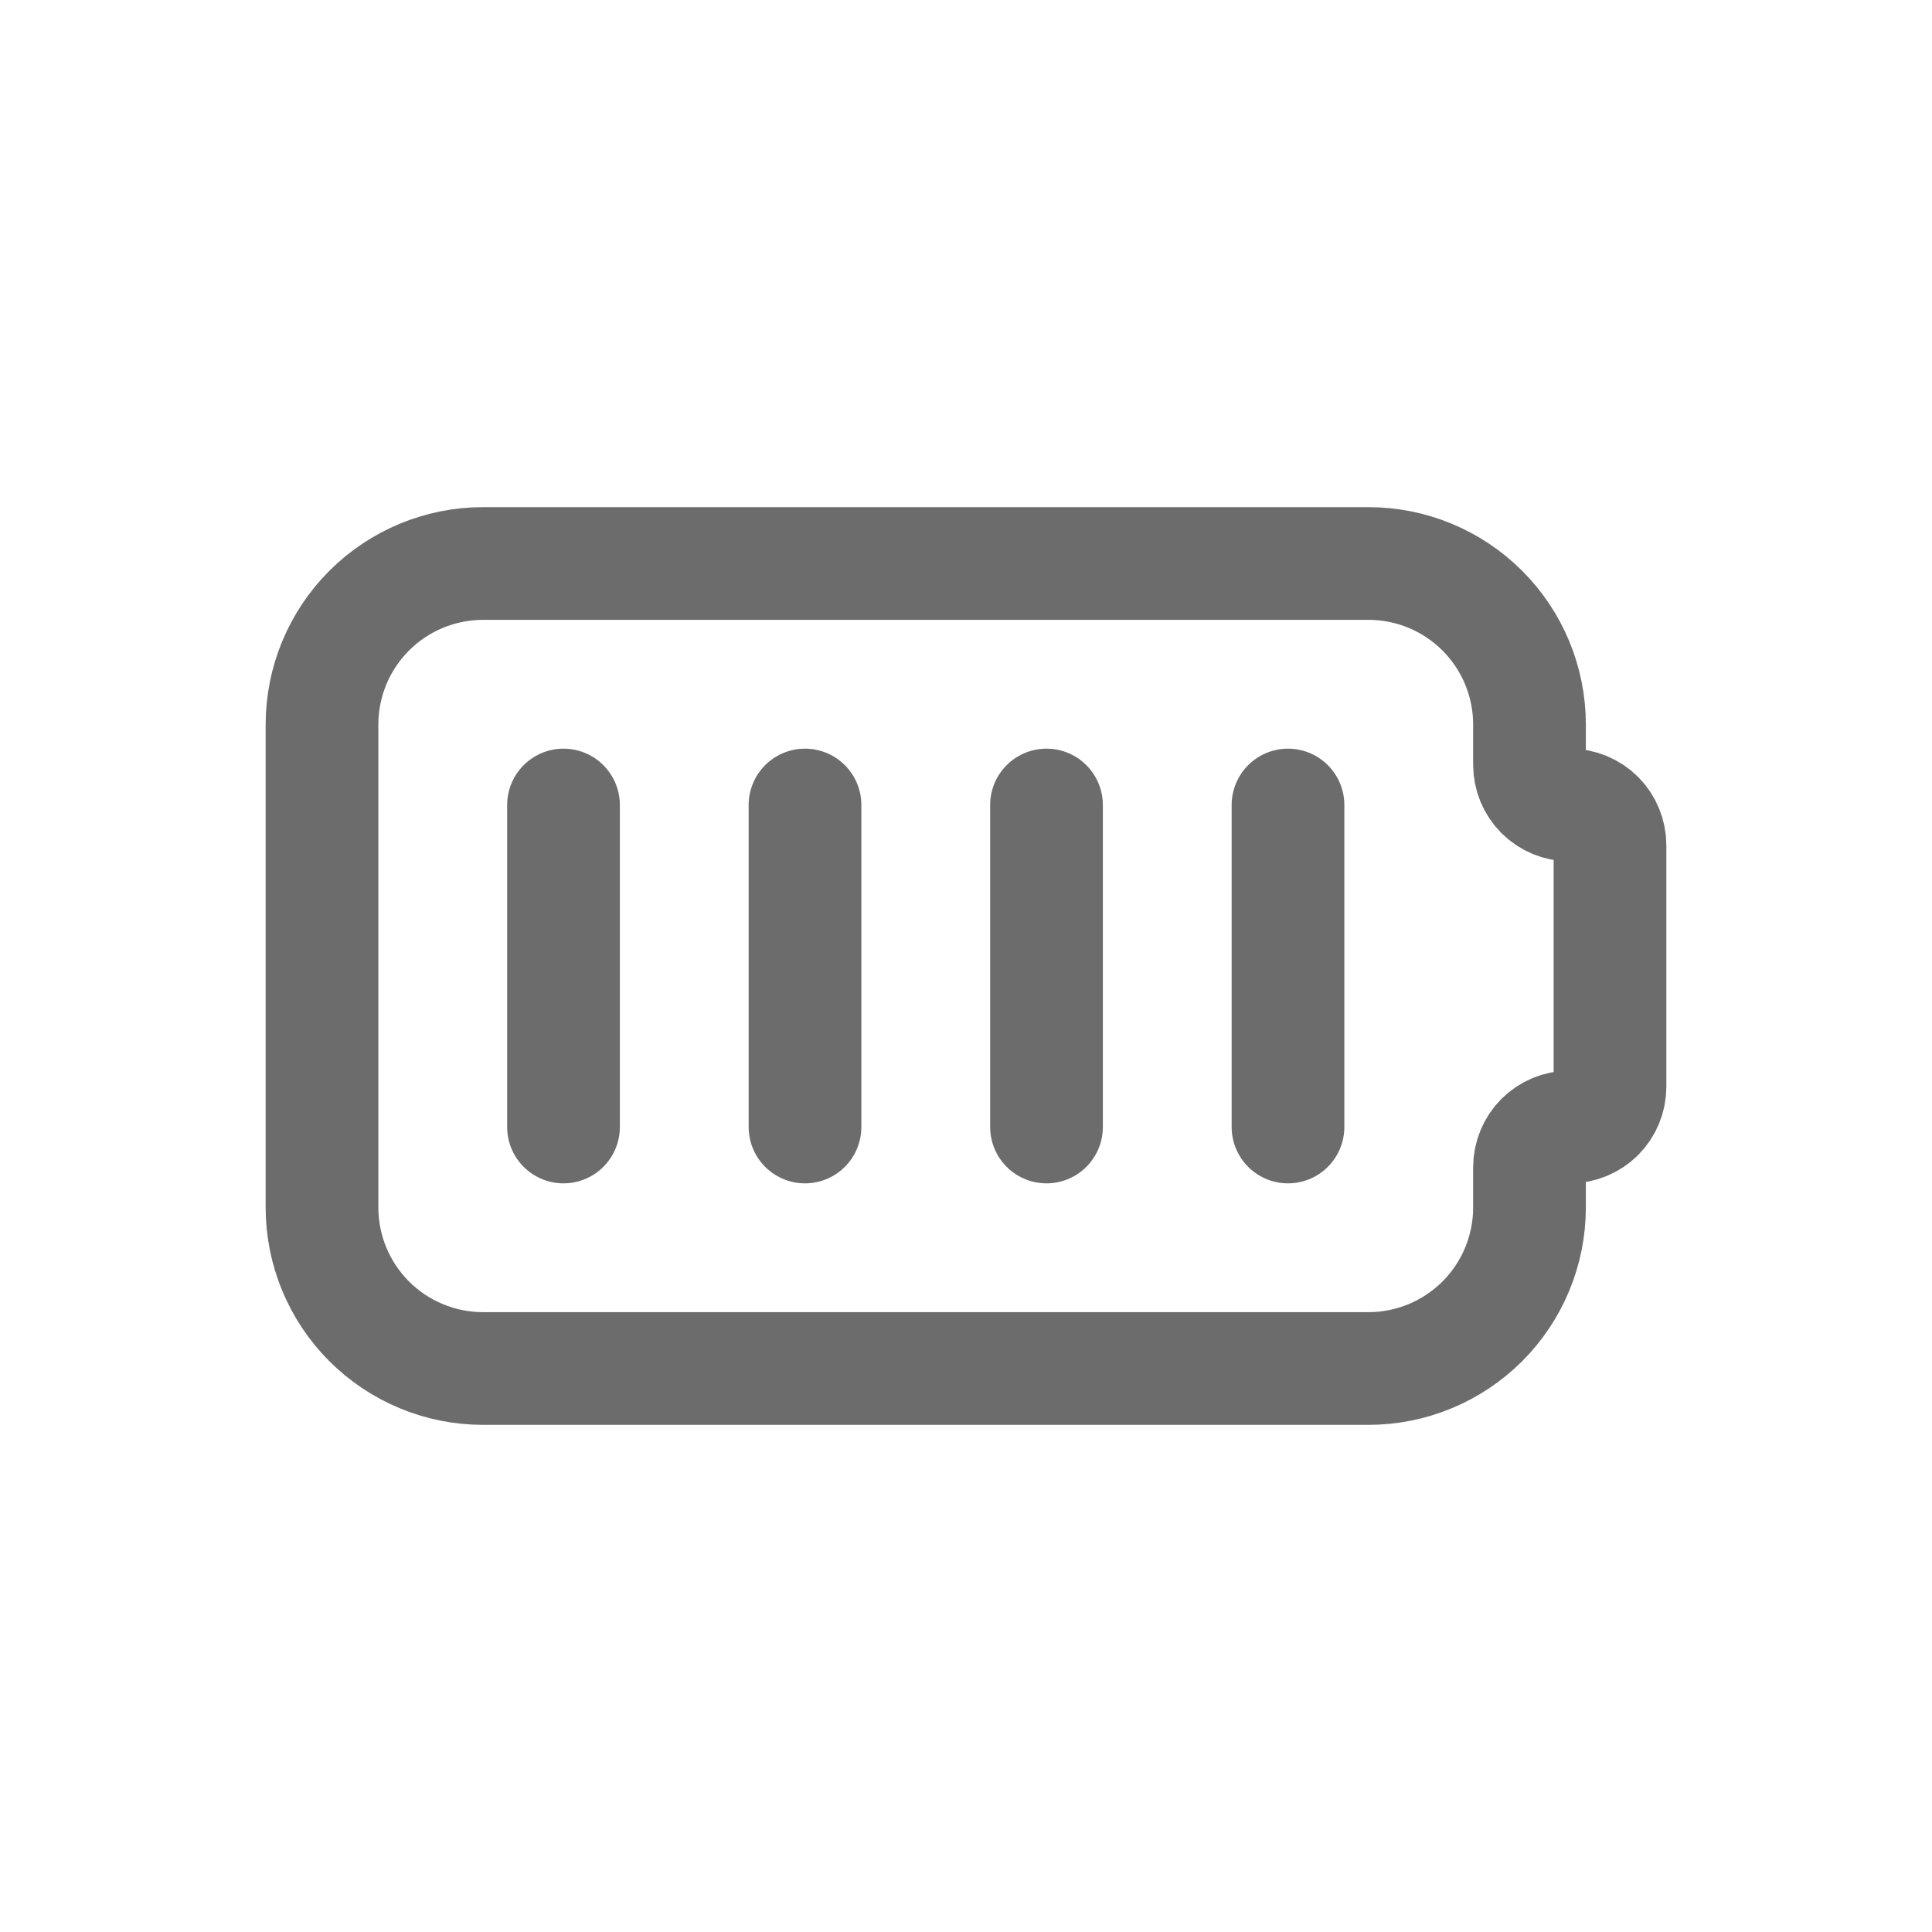 <svg width="24" height="24" viewBox="0 0 24 24" fill="none" xmlns="http://www.w3.org/2000/svg">
<g clip-path="url(#clip0_888_3258)">
<path d="M6 7H17C17.53 7 18.039 7.211 18.414 7.586C18.789 7.961 19 8.47 19 9V9.5C19 9.633 19.053 9.76 19.146 9.854C19.24 9.947 19.367 10 19.5 10C19.633 10 19.76 10.053 19.854 10.146C19.947 10.24 20 10.367 20 10.5V13.5C20 13.633 19.947 13.76 19.854 13.854C19.76 13.947 19.633 14 19.5 14C19.367 14 19.24 14.053 19.146 14.146C19.053 14.24 19 14.367 19 14.5V15C19 15.53 18.789 16.039 18.414 16.414C18.039 16.789 17.53 17 17 17H6C5.47 17 4.961 16.789 4.586 16.414C4.211 16.039 4 15.53 4 15V9C4 8.47 4.211 7.961 4.586 7.586C4.961 7.211 5.47 7 6 7Z" stroke="#6C6C6C" stroke-width="1.4" stroke-linecap="round" stroke-linejoin="round"/>
<path d="M7 10V14" stroke="#6C6C6C" stroke-width="1.4" stroke-linecap="round" stroke-linejoin="round"/>
<path d="M10 10V14" stroke="#6C6C6C" stroke-width="1.4" stroke-linecap="round" stroke-linejoin="round"/>
<path d="M13 10V14" stroke="#6C6C6C" stroke-width="1.4" stroke-linecap="round" stroke-linejoin="round"/>
<path d="M16 10V14" stroke="#6C6C6C" stroke-width="1.4" stroke-linecap="round" stroke-linejoin="round"/>
</g>
<defs>
<clipPath id="clip0_888_3258">
<rect width="24" height="24" fill="white"/>
</clipPath>
</defs>
</svg>
